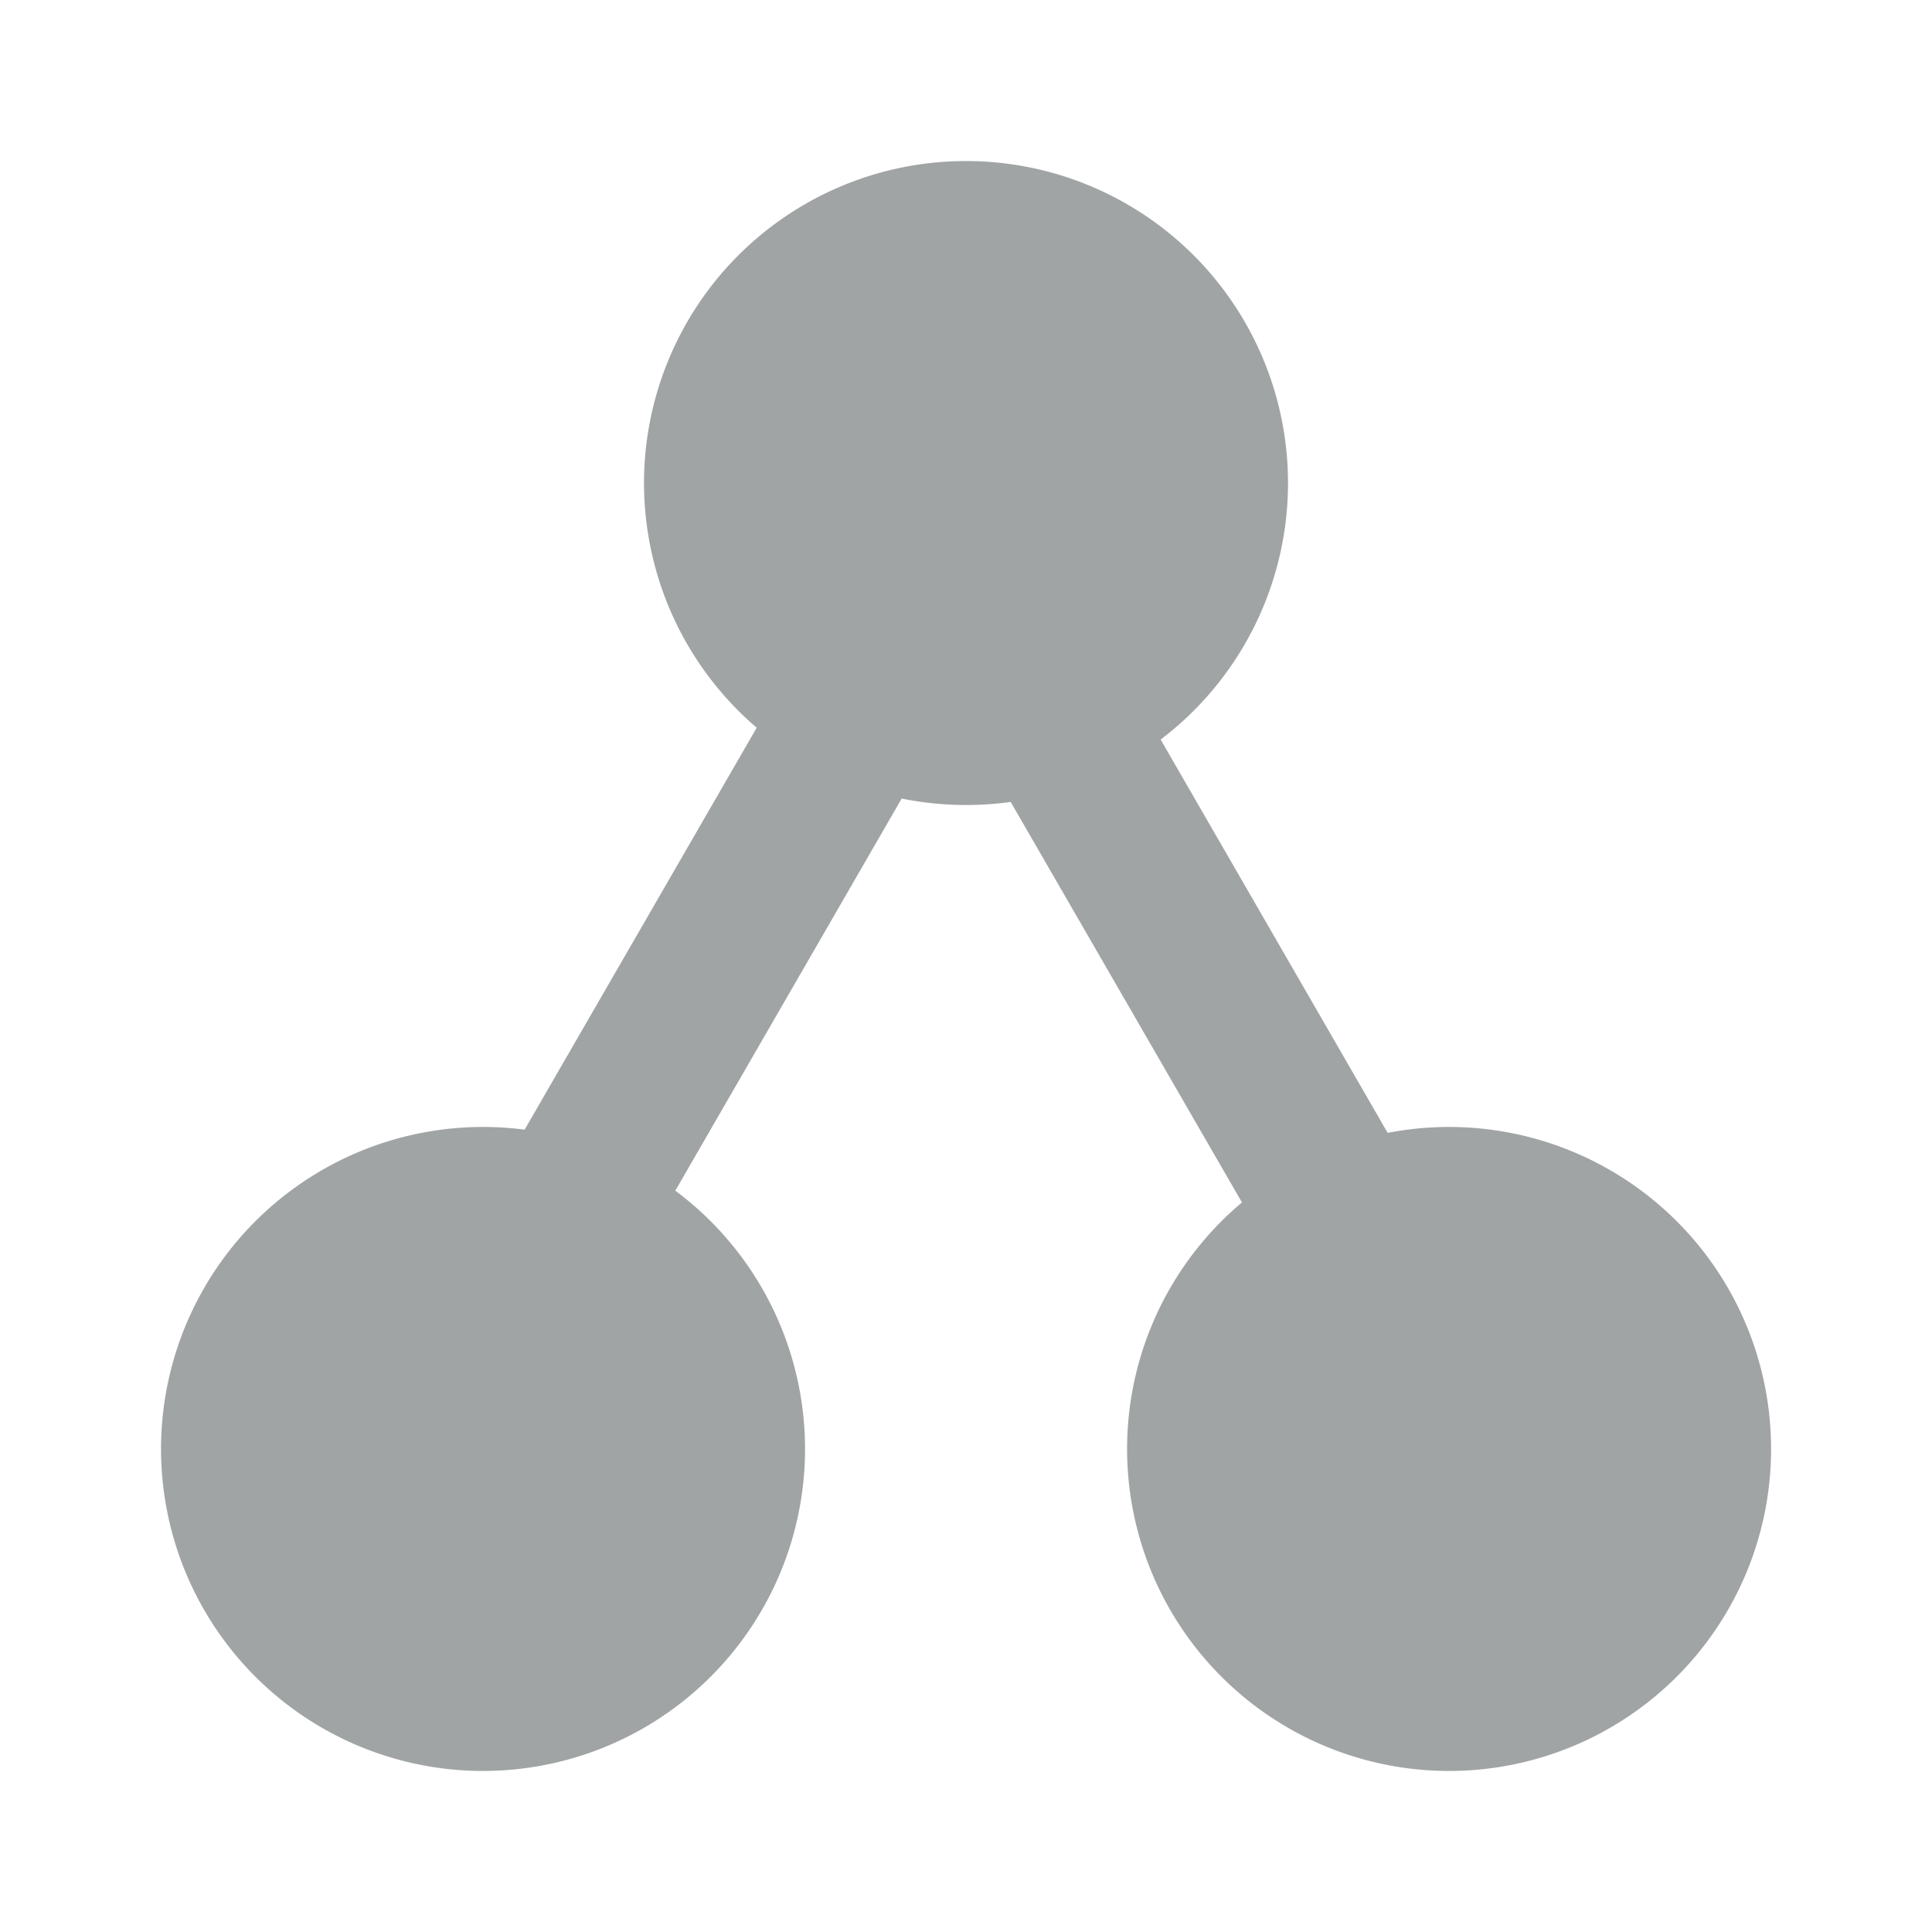 <svg width="24" height="24" viewBox="0 0 24 24" xmlns="http://www.w3.org/2000/svg"><path fill-rule="evenodd" clip-rule="evenodd" d="M12.555 9.962a4.036 4.036 0 0 1-1.354-.042l-2.812 4.871a4 4 0 1 1-1.872-.758L9.4 9.04a4 4 0 1 1 5.018.147l2.82 4.886a4 4 0 1 1-1.81.864l-2.873-4.975Z" fill="#A1A4A5"/></svg>